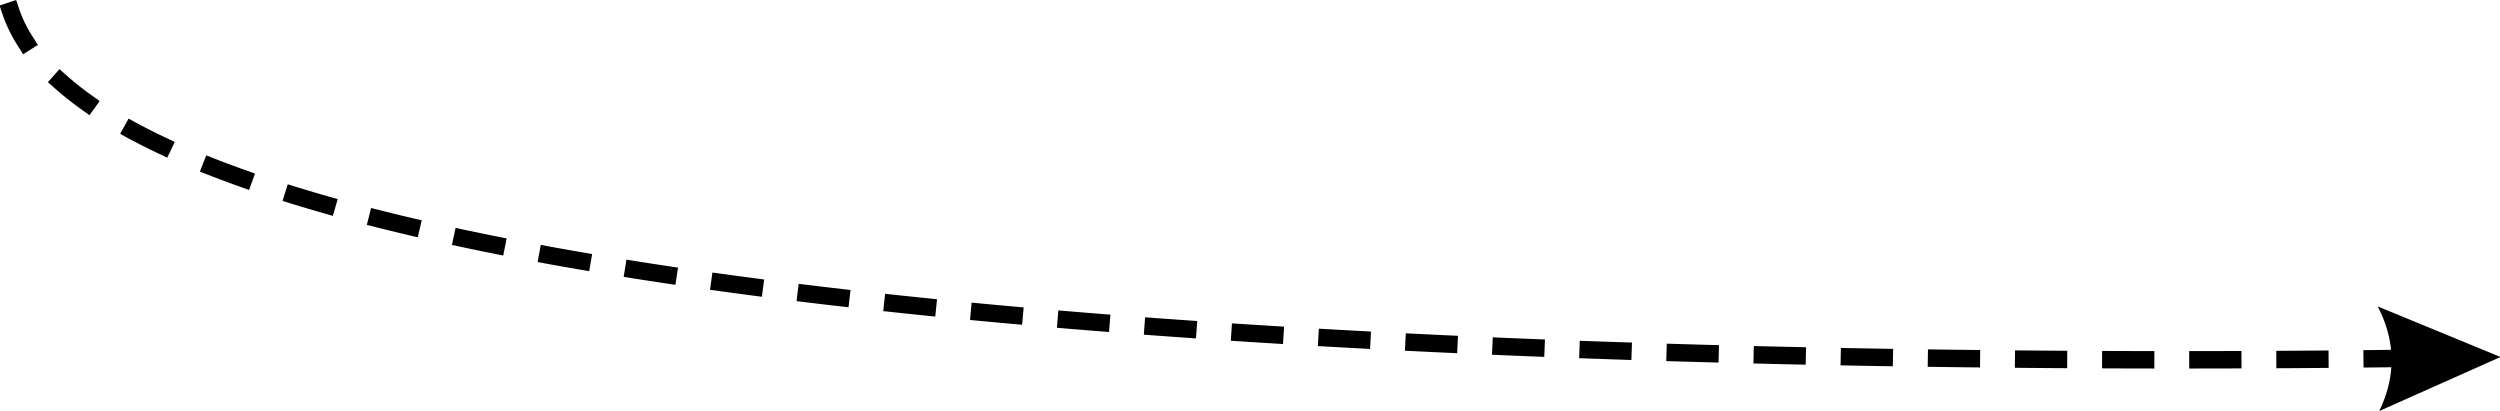 <?xml version="1.0" encoding="UTF-8"?>
<!DOCTYPE svg PUBLIC "-//W3C//DTD SVG 1.1//EN" "http://www.w3.org/Graphics/SVG/1.1/DTD/svg11.dtd">
<!-- Creator: CorelDRAW X7 -->
<svg xmlns="http://www.w3.org/2000/svg" xml:space="preserve" width="1186px" height="195px" version="1.1" style="shape-rendering:geometricPrecision; text-rendering:geometricPrecision; image-rendering:optimizeQuality; fill-rule:evenodd; clip-rule:evenodd"
viewBox="0 0 11860000 1950001"
 xmlns:xlink="http://www.w3.org/1999/xlink">
 <defs>
  <style type="text/css">
   <![CDATA[
    .fil0 {fill:black;fill-rule:nonzero}
   ]]>
  </style>
 </defs>
 <g id="Слой_x0020_1">
  <path class="fil0" d="M11102 65209l-13051 -39225 78449 -26102 13051 39224 5811 16607 6390 16511 6957 16418 7523 16334 8079 16252 8646 16182 9224 16086 9780 16016 5681 8764 22027 34972 -69945 44055 -22027 -34972 -5681 -8764 -10984 -17976 -10382 -18142 -9804 -18307 -9188 -18473 -8563 -18626 -7949 -18779 -7335 -18945 -6709 -19110zm11850847 1628611l-575032 256299 945 -1948 921 -1949 921 -1949 922 -1961 909 -1949 898 -1948 886 -1949 885 -1949 874 -1949 874 -1949 863 -1960 850 -1949 850 -1949 839 -1949 827 -1949 827 -1948 814 -1949 804 -1949 803 -1949 791 -1949 791 -1948 780 -1949 768 -1949 756 -1949 755 -1949 756 -1949 733 -1948 732 -1949 732 -1949 721 -1949 708 -1949 697 -1948 697 -1949 685 -1937 685 -1949 673 -1949 662 -1949 649 -1949 650 -1948 650 -1949 626 -1937 637 -1949 615 -1949 614 -1949 602 -1949 591 -1937 590 -1948 579 -1949 579 -1949 567 -1937 555 -1949 555 -1949 543 -1948 532 -1937 531 -1949 520 -1949 520 -1937 496 -1949 496 -1949 496 -1937 484 -1949 472 -1948 473 -1937 461 -1949 448 -1949 449 -1937 437 -1949 425 -1937 426 -1949 413 -1937 413 -1949 390 -1948 402 -1937 378 -1949 378 -1937 366 -1949 366 -1937 354 -1949 343 -1937 342 -1949 331 -1937 331 -1937 307 -1949 307 -1937 307 -1948 295 -1937 284 -1949 283 -1937 272 -1937 260 -1949 259 -1937 248 -1937 237 -1949 236 -1937 224 -1937 213 -1949 213 -1937 200 -1937 201 -1949 189 -1937 177 -1937 177 -1948 166 -1937 153 -1937 154 -1937 142 -1949 106 -1607 -5941 71 -47528 544 -36815 401 -41326 437 -874 -82653 41326 -437 36768 -402 47480 -543 5670 -71 -95 -969 -201 -1937 -200 -1937 -213 -1937 -224 -1937 -237 -1925 -236 -1937 -236 -1937 -248 -1937 -260 -1925 -272 -1937 -271 -1937 -284 -1937 -283 -1925 -295 -1937 -307 -1937 -319 -1926 -319 -1937 -319 -1937 -343 -1925 -330 -1937 -355 -1937 -354 -1925 -366 -1937 -378 -1937 -378 -1925 -390 -1937 -390 -1925 -401 -1937 -414 -1926 -413 -1937 -425 -1925 -437 -1937 -437 -1937 -449 -1925 -461 -1937 -460 -1925 -473 -1925 -472 -1937 -484 -1926 -496 -1937 -497 -1925 -519 -1937 -508 -1925 -532 -1937 -531 -1925 -532 -1925 -543 -1937 -555 -1926 -567 -1937 -567 -1925 -579 -1925 -578 -1937 -591 -1925 -602 -1925 -603 -1937 -614 -1926 -626 -1925 -626 -1925 -638 -1937 -649 -1925 -650 -1925 -661 -1937 -673 -1926 -674 -1925 -673 -1925 -697 -1925 -697 -1937 -708 -1925 -709 -1926 -720 -1925 -733 -1925 -732 -1937 -744 -1925 -744 -1925 -768 -1926 -756 -1925 -779 -1925 -780 -1925 -791 -1925 -792 -1926 -803 -1937 -815 -1925 -815 -1925 -826 -1925 -839 -1925 -839 -1926 -850 -1925 -850 -1925 -863 -1925 -874 -1925 -885 -1926 -886 -1925 -898 -1925 -897 -1925 -910 -1925 -921 -1926 -921 -1925 -934 -1913 -933 -1925 -956 -1926 -945 -1925 -969 -1925 -968 -1925 -980 -1925 -981 -1926 -992 -1913 582166 239634zm-856737 -30874l41327 -319 638 82654 -41327 319 -5776 35 -49334 366 -49583 343 -49831 319 -10901 70 -41327 225 -449 -82654 41327 -224 10854 -71 49784 -319 49535 -342 49287 -367 5776 -35zm-413103 2232l41327 -106 213 82654 -41327 106 -44811 130 -51413 118 -51638 83 -17540 23 -41326 36 -71 -82654 41326 -35 17493 -24 51590 -83 51366 -118 44811 -130zm-413126 284l41327 94 -189 82654 -41327 -95 -48401 -94 -53020 -130 -53209 -165 -10772 -48 -41326 -165 330 -82654 41327 166 10725 47 53161 165 52973 130 48401 95zm-413150 -1689l41327 271 -543 82654 -41327 -272 -9850 -59 -54249 -366 -54425 -413 -46890 -390 -41326 -354 708 -82654 41327 354 46843 390 54354 414 54201 366 9850 59zm-413102 -3697l41326 484 -968 82654 -41327 -484 -34653 -390 -55453 -673 -55583 -709 -19724 -272 -41327 -579 1157 -82653 41327 579 19654 271 55535 709 55382 673 34654 390zm-413079 -5752l41326 685 -1370 82654 -41326 -685 -11965 -189 -56315 -957 -56410 -1004 -40712 -756 -41327 -780 1559 -82653 41327 779 40642 756 56362 1004 56244 957 11965 189zm-413009 -7902l41327 933 -1866 82654 -41327 -933 -51767 -1134 -57071 -1311 -56504 -1346 -41315 -993 1984 -82629 41315 992 56433 1322 57024 1311 51767 1134zm-412972 -10134l41315 1158 -2315 82630 -41315 -1158 -39484 -1086 -57556 -1630 -57637 -1677 -10689 -319 -41315 -1252 2503 -82630 41315 1252 10619 319 57567 1677 57507 1630 39485 1086zm-412902 -12507l41315 1393 -2788 82630 -41315 -1393 -30189 -1004 -57897 -1985 -57933 -2019 -19323 -697 -41303 -1500 3000 -82607 41303 1500 19252 697 57862 2020 57827 1961 30189 1004zm-412796 -14989l41304 1654 -3308 82606 -41303 -1653 -22724 -898 -58040 -2338 -58063 -2398 -26468 -1122 -41291 -1760 3519 -82583 41292 1760 26397 1122 57969 2374 57992 2339 22724 897zm-412689 -17657l41291 1913 -3826 82583 -41292 -1913 -15909 -733 -58040 -2716 -58004 -2788 -33318 -1630 -41280 -2043 4087 -82559 41279 2043 33225 1630 57933 2764 57945 2717 15909 732zm-412524 -20504l41268 2209 -4417 82535 -41268 -2209 -8563 -448 -57851 -3130 -57803 -3189 -40996 -2303 -41268 -2339 4678 -82535 41267 2338 40902 2303 57732 3189 57756 3130 8563 449zm-412276 -23610l41256 2575 -5149 82511 -41256 -2574 -57000 -3520 -57426 -3614 -50681 -3248 -41244 -2670 5339 -82488 41244 2669 50587 3248 57330 3591 57000 3520zm-412110 -26977l41232 2918 -5835 82464 -41232 -2917 -44598 -3118 -56870 -4063 -56788 -4122 -6803 -508 -41220 -3071 6141 -82441 41221 3071 6708 508 56670 4122 56775 4039 44599 3118zm-411804 -30649l41197 3295 -6590 82394 -41197 -3296 -28063 -2220 -56138 -4524 -56032 -4582 -24720 -2079 -41185 -3461 6921 -82370 41185 3461 24603 2055 55913 4583 56043 4523 28063 2221zm-411449 -34725l41162 3709 -7418 82323 -41161 -3709 -6248 -555 -55252 -5008 -55110 -5090 -48213 -4524 -41150 -3898 7796 -82299 41149 3898 48071 4523 54992 5067 55134 5008 6248 555zm-410917 -39319l41114 4229 -8457 82228 -41114 -4228 -32173 -3272 -54012 -5587 -53858 -5669 -24603 -2646 -41090 -4429 8858 -82181 41091 4429 24460 2622 53717 5646 53893 5587 32174 3271zm-410351 -44445l41055 4808 -9614 82110 -41055 -4807 -47929 -5563 -52571 -6201 -52382 -6284 -11528 -1417 -41019 -5031 10063 -82040 41019 5032 11386 1393 52217 6260 52429 6177 47929 5563zm-409666 -50362l40985 5374 -10748 81969 -40985 -5374 -897 -107 -51118 -6755 -50894 -6827 -50681 -6922 -10607 -1476 -40937 -5716 11433 -81874 40937 5716 10441 1453 50493 6897 50728 6804 50953 6732 897 106zm-408508 -57177l40866 6201 -12401 81732 -40866 -6201 -42591 -6401 -49004 -7500 -48756 -7583 -23350 -3685 -40819 -6496 12992 -81638 40819 6496 23161 3662 48544 7535 48815 7476 42590 6402zm-407256 -65303l40725 7039 -14079 81449 -40725 -7039 -18460 -3154 -46902 -8173 -46618 -8268 -46335 -8362 -4972 -921 -40642 -7524 15047 -81283 40642 7523 4713 874 46098 8315 46382 8221 46665 8149 18461 3154zm-405295 -75048l40523 8162 -16323 81047 -40523 -8161 -22630 -4512 -44256 -9000 -43937 -9071 -43630 -9177 -8020 -1713 -40405 -8704 17409 -80811 40406 8704 7759 1666 43347 9106 43654 9024 43996 8929 22630 4511zm-402627 -87165l40229 9473 -18945 80456 -40229 -9472 -4193 -969 -41350 -9826 -40996 -9922 -40642 -10027 -34122 -8563 -40063 -10146 20291 -80126 40064 10146 33767 8468 40335 9933 40665 9851 40996 9756 4193 968zm-398209 -102685l39709 11468 -22937 79418 -39709 -11469 -37382 -10689 -37393 -10913 -37028 -10996 -36650 -11126 -10948 -3390 -39449 -12319 24638 -78897 39448 12318 10524 3248 36201 10985 36602 10878 36992 10795 37382 10689zm-391488 -123685l38882 14031 -28063 77764 -38882 -14031 -30815 -10996 -33059 -12071 -32634 -12154 -32221 -12260 -27307 -10641 -38456 -15142 30283 -76914 38457 15142 26716 10406 31654 12047 32114 11965 32516 11858 30815 10996zm-379146 -153792l37335 17729 -35457 74669 -37335 -17728 -12874 -6024 -27862 -13394 -27413 -13511 -26953 -13630 -26492 -13737 -26044 -13878 -2362 -1299 -36142 -20043 40087 -72284 36142 20044 1559 850 25216 13429 25713 13335 26197 13252 26681 13157 27130 13040 12874 6023zm-352264 -200256l33461 24260 -48520 66922 -33461 -24260 -16417 -11717 -20728 -15272 -20209 -15401 -19701 -15543 -19193 -15685 -18673 -15815 -17965 -15792 -30779 -27579 55157 -61559 30780 27579 16807 14752 17539 14870 18083 14764 18614 14693 19122 14575 19666 14492 16417 11716z"/>
 </g>
</svg>
